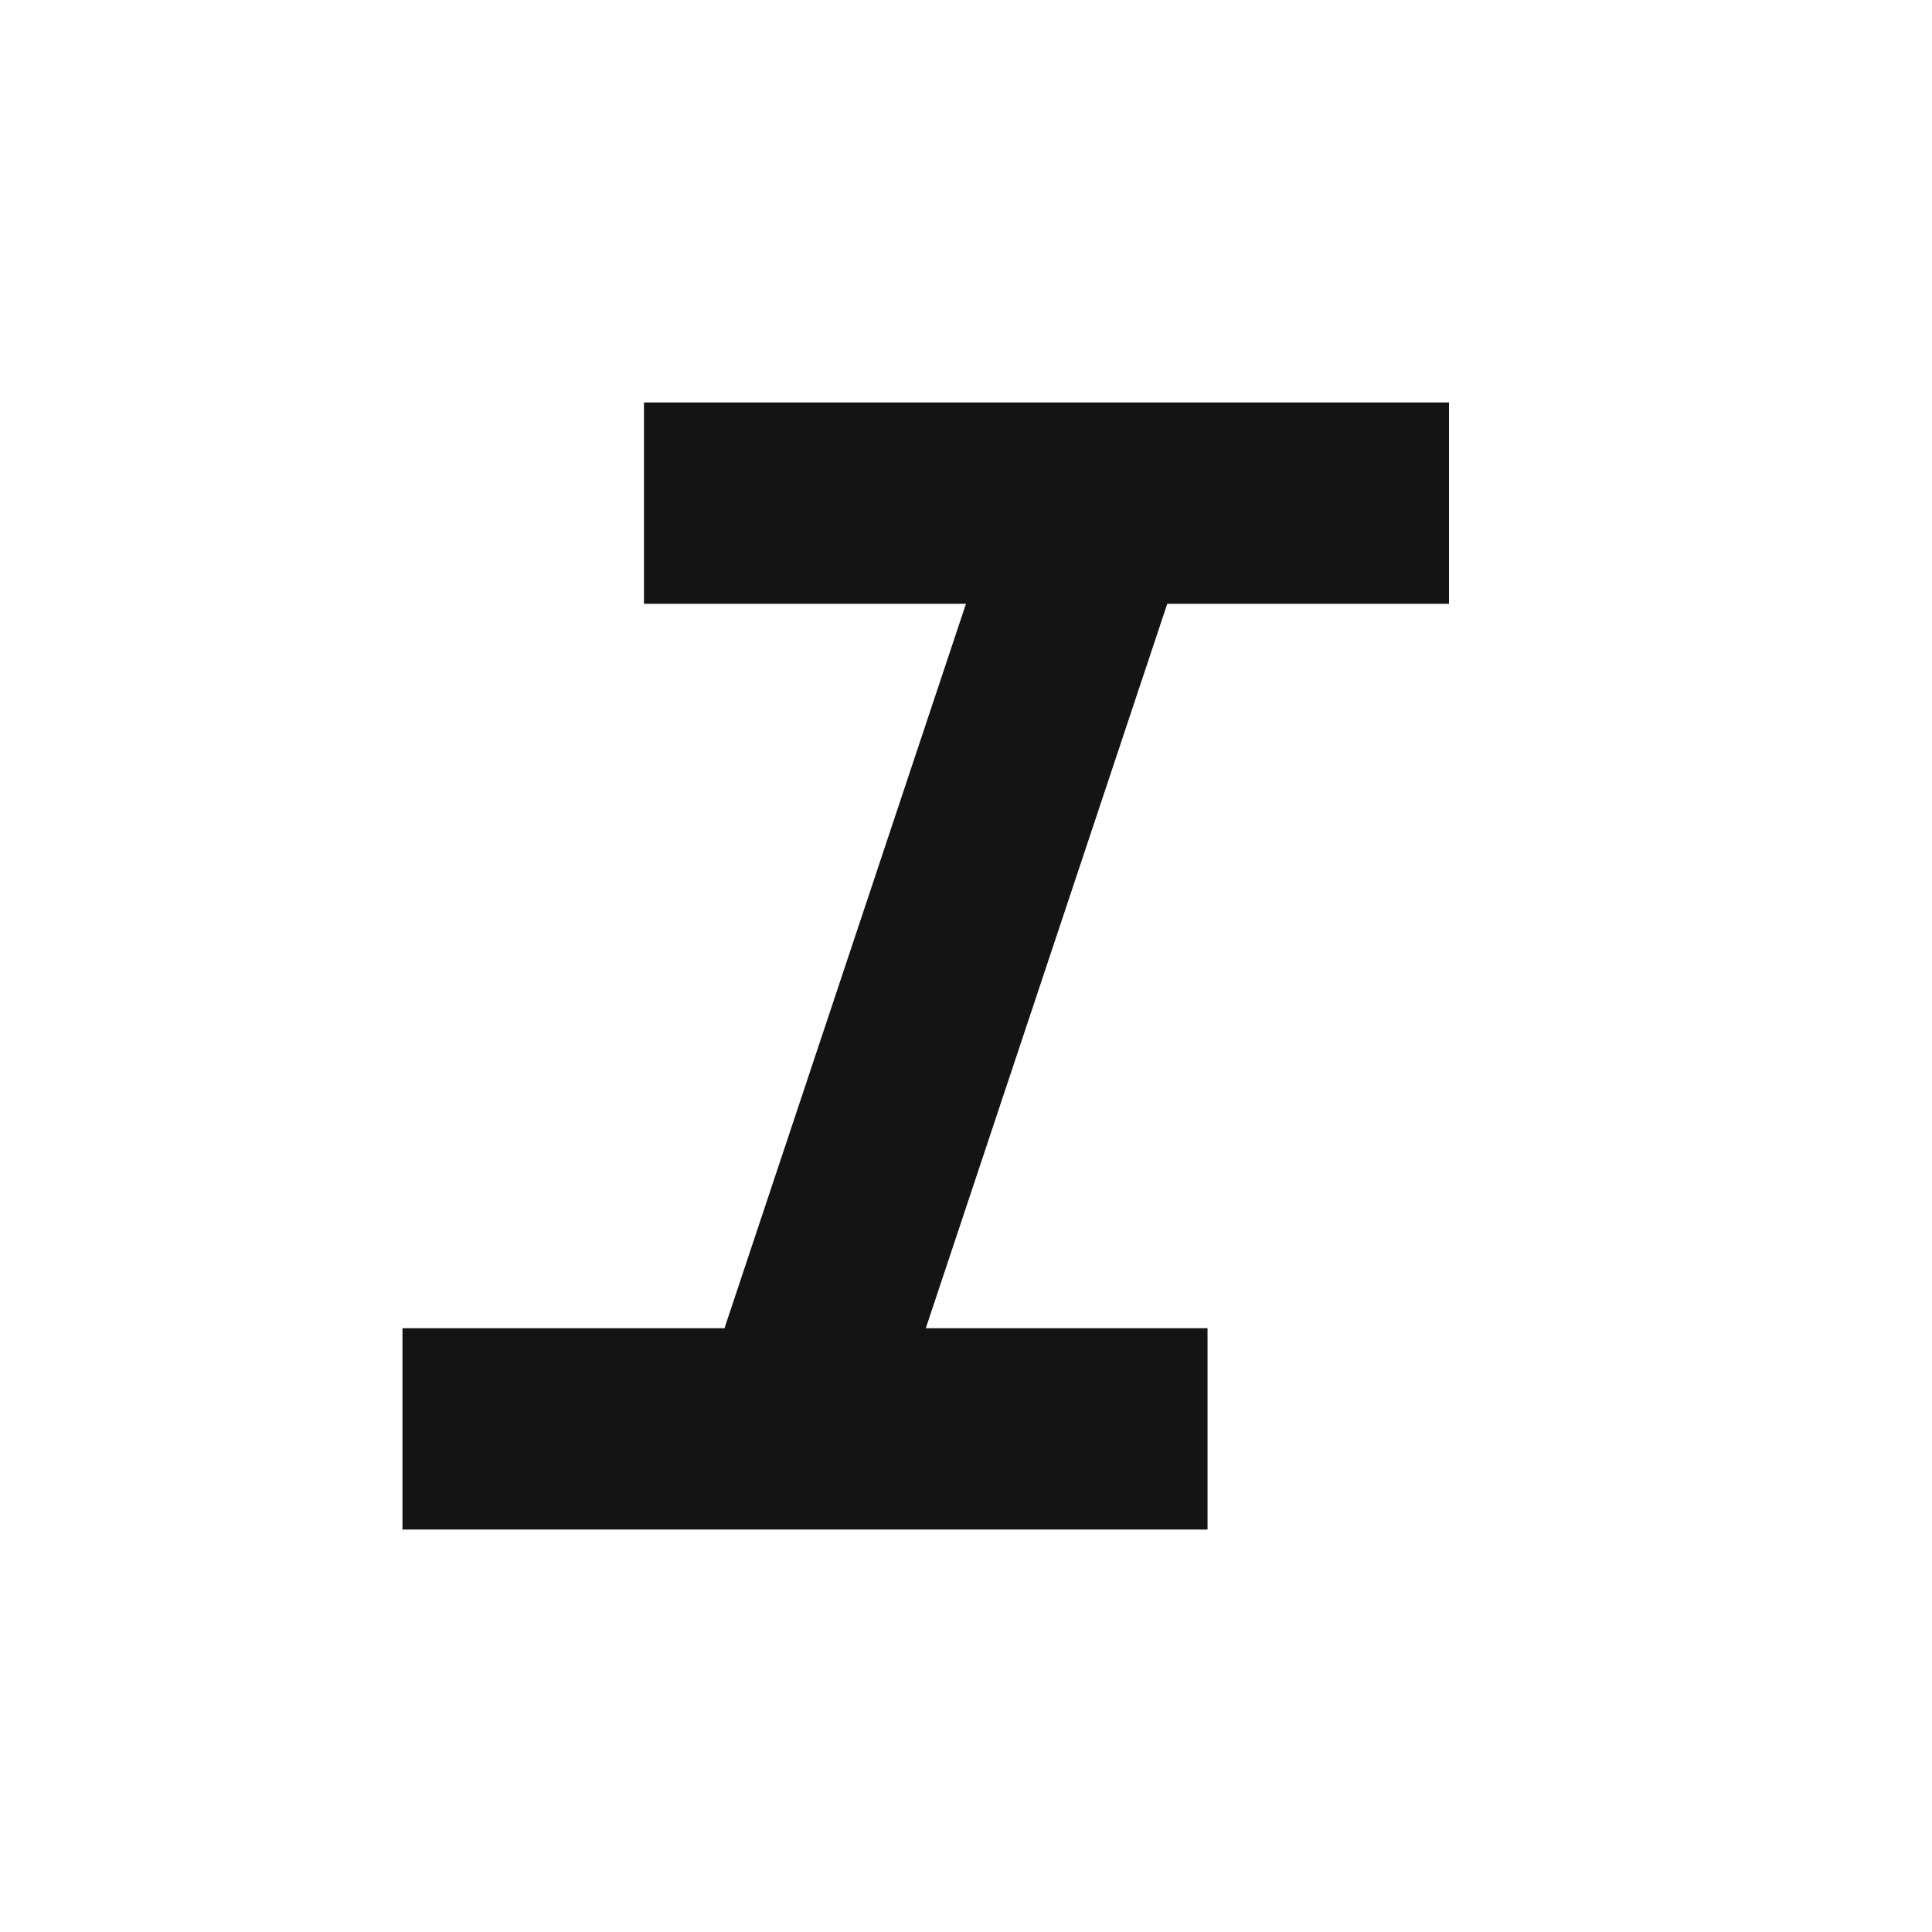 <svg width="24" height="24" viewBox="0 0 24 24" fill="none" xmlns="http://www.w3.org/2000/svg">
<path d="M5 19V16.5H9L12 7.5H8V5H18V7.5H14.5L11.5 16.5H15V19H5Z" fill="#191919"/>
<path d="M5 19V16.5H9L12 7.5H8V5H18V7.5H14.5L11.5 16.5H15V19H5Z" fill="black" fill-opacity="0.2"/>
</svg>
